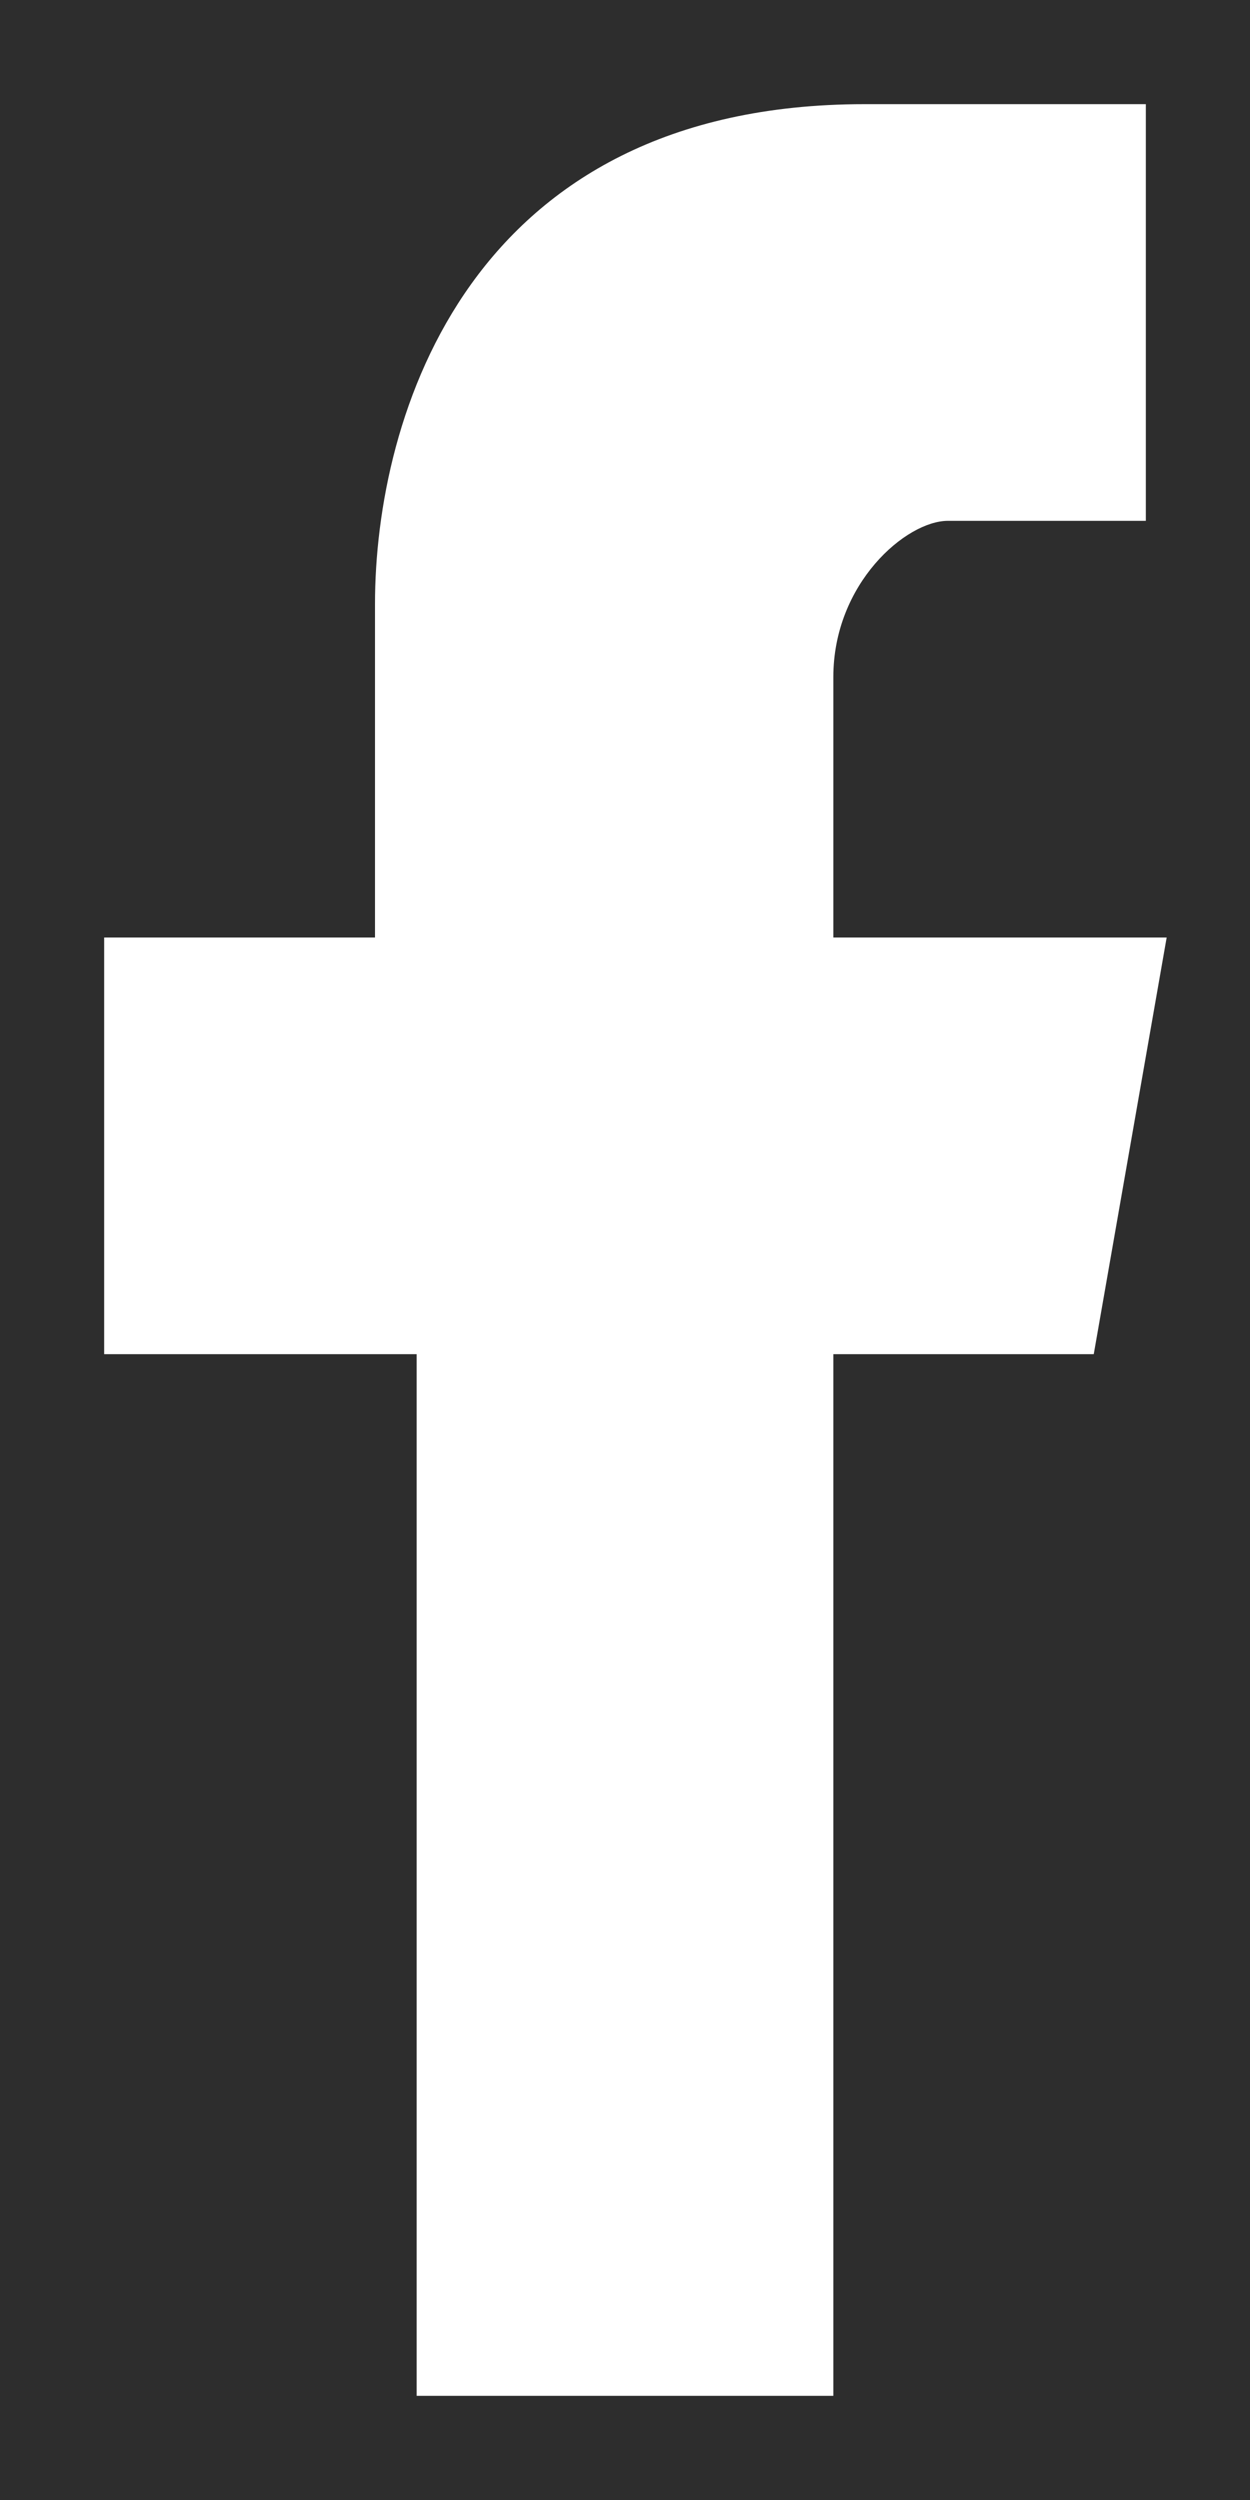 ﻿<svg xmlns="http://www.w3.org/2000/svg" xmlns:xlink="http://www.w3.org/1999/xlink" version="1.1" x="0px" y="0px" width="12px" height="24px" viewBox="0 0 12 24" xml:space="preserve" class="style0"><style type="text/css">.style0{enable-background:	new 0 0 12 24;}</style><style type="text/css">.st0{fill:#FFFFFF;}.st1{fill:#1F1F1F;}.st2{fill:#2ECC71;}.st3{fill-rule:evenodd;clip-rule:evenodd;fill:#FFFFFF;}.st4{fill:#2D2D2D;}.st5{fill-rule:evenodd;clip-rule:evenodd;fill:#2D2D2D;}</style><path class="st5" d="M0 0v24h12V0H0z M10.5 13H8c0 5 0 10 0 10H4c0 0 0-5 0-10H1V9h2.6l0-3.2C3.6 4 4.5 1 8.3 1H11v4 c0 0-1.5 0-1.9 0C8.7 5 8 5.6 8 6.5V9h3.2L10.5 13z"></path></svg>